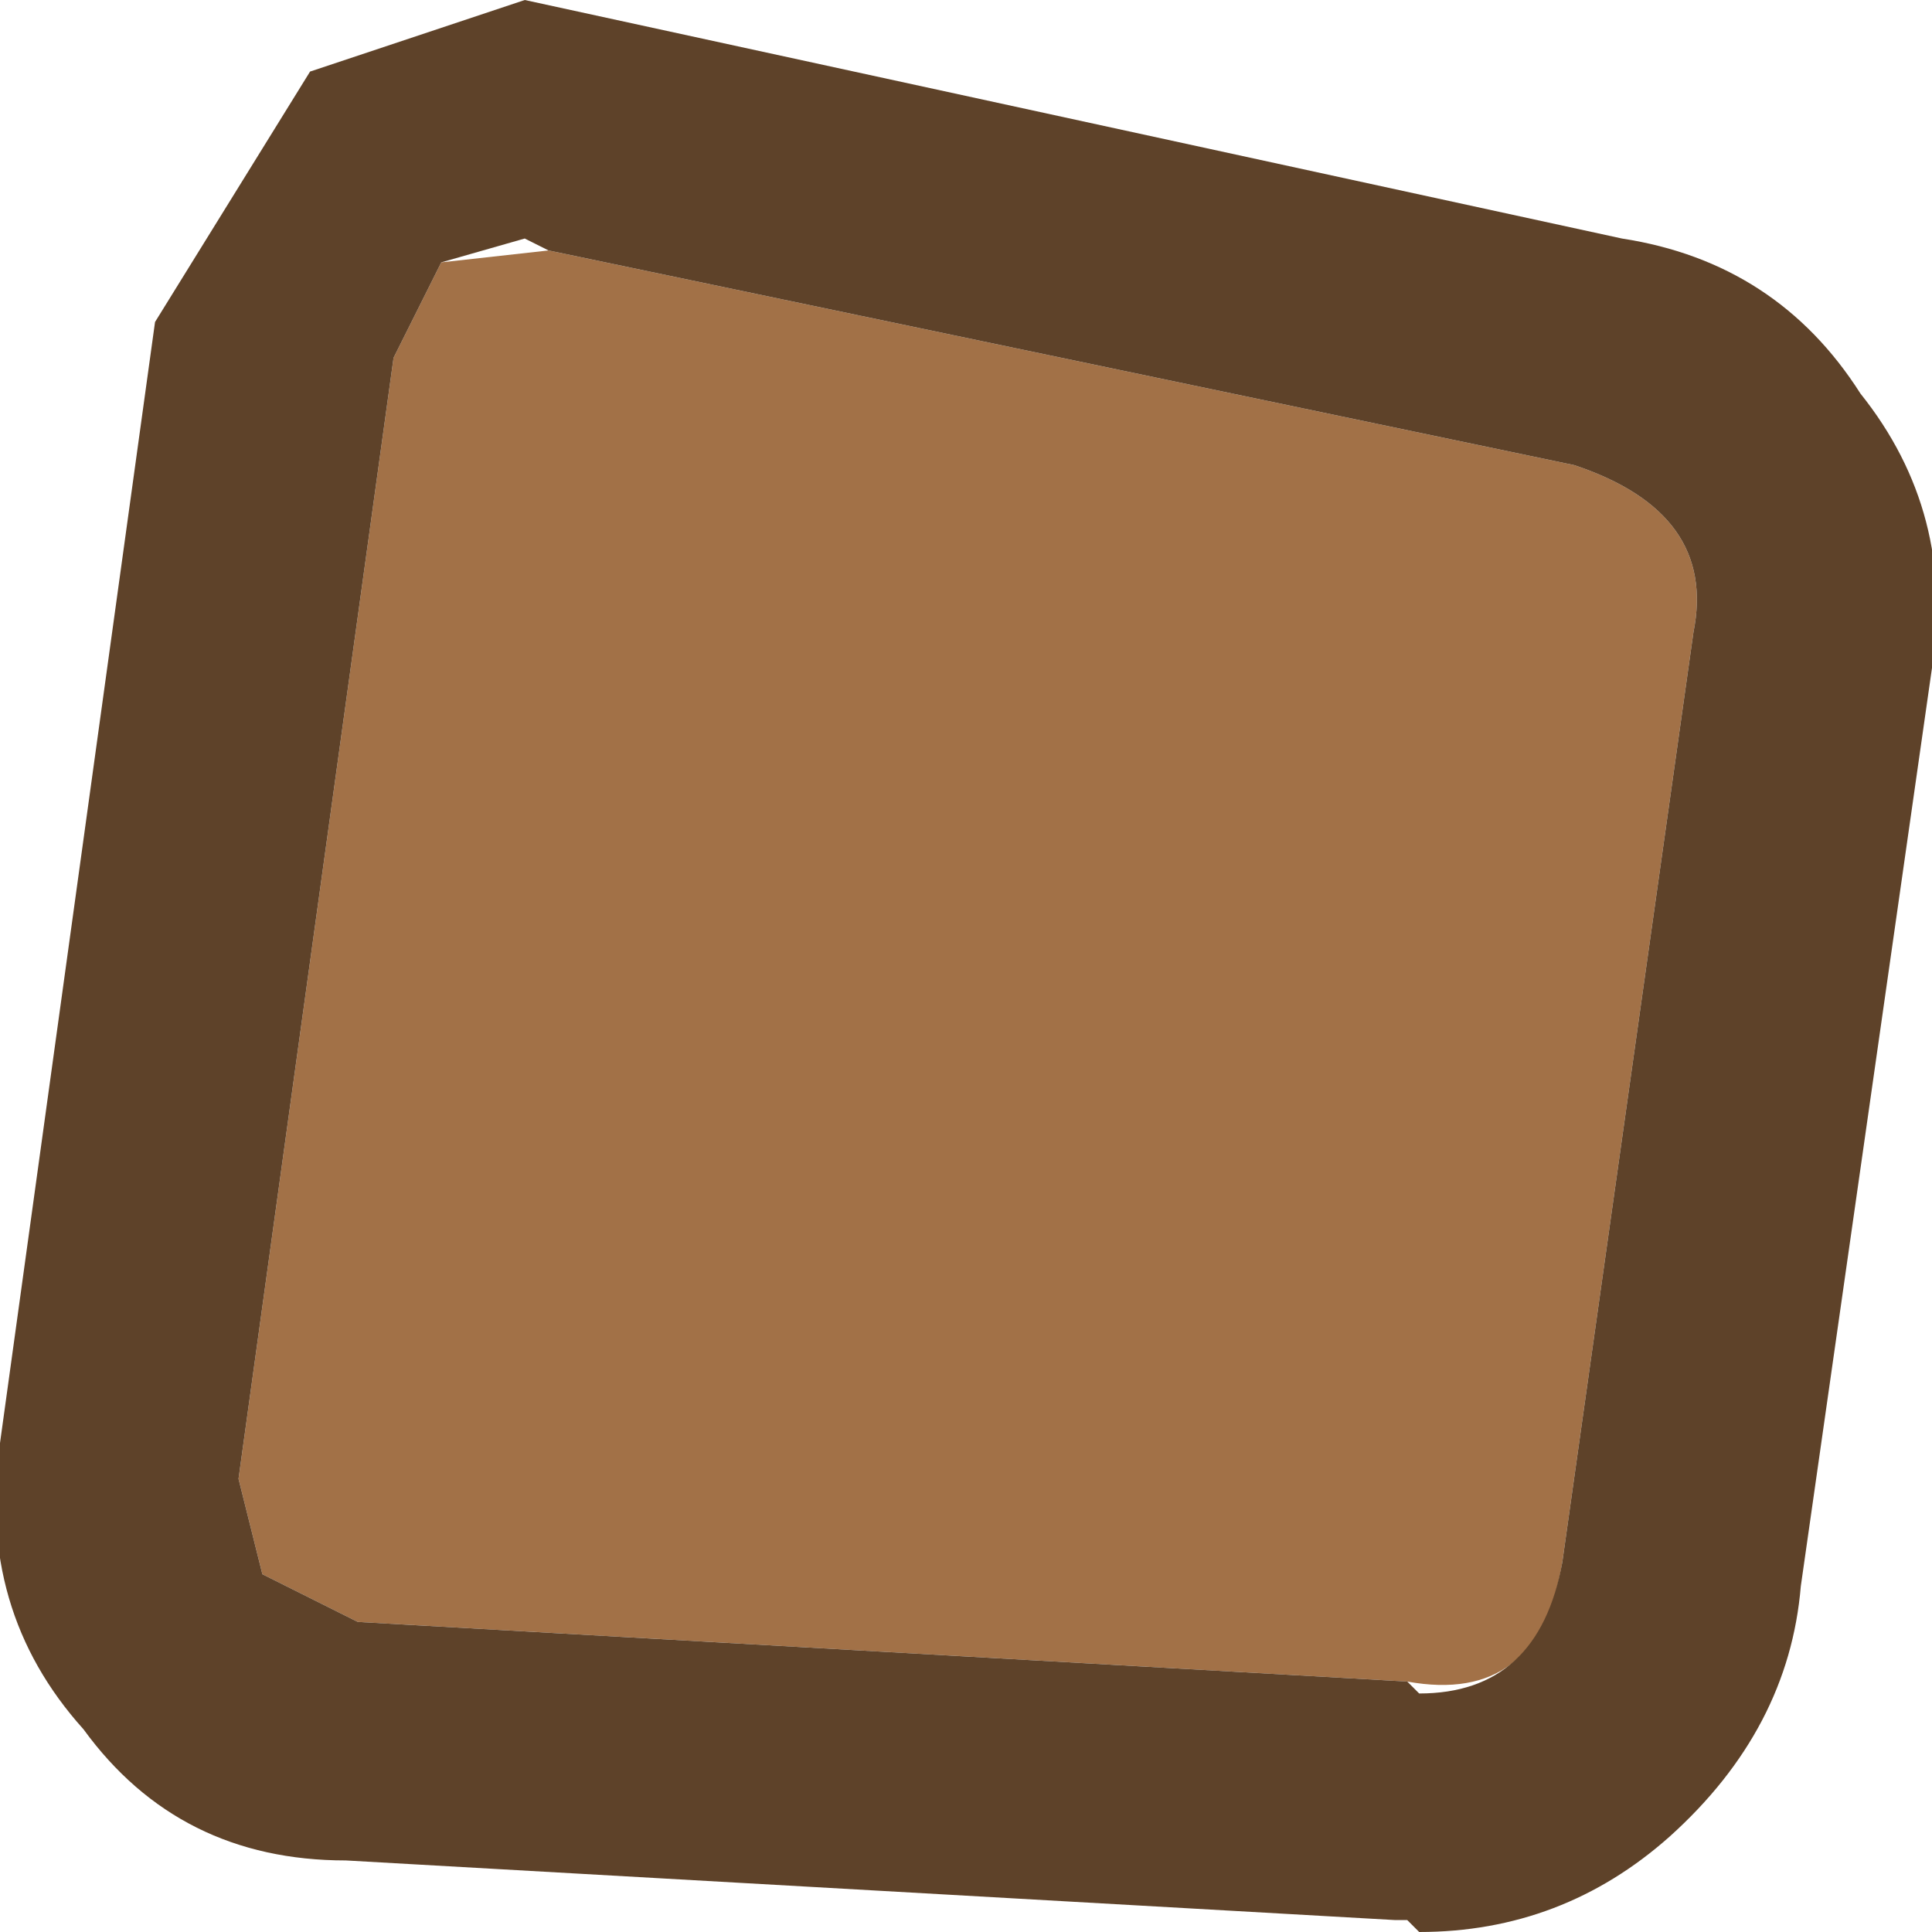 <?xml version="1.0" encoding="UTF-8" standalone="no"?>
<svg xmlns:ffdec="https://www.free-decompiler.com/flash" xmlns:xlink="http://www.w3.org/1999/xlink" ffdec:objectType="shape" height="8.1px" width="8.1px" xmlns="http://www.w3.org/2000/svg">
  <g transform="matrix(1.0, 0.0, 0.0, 1.0, 35.4, 16.65)">
    <path d="M-28.8 -14.7 Q-28.2 -14.5 -28.3 -14.0 L-28.85 -10.1 Q-28.95 -9.5 -29.5 -9.6 L-33.9 -9.85 -34.3 -10.05 -34.4 -10.45 -33.75 -15.15 -33.55 -15.55 -33.1 -15.6 -28.8 -14.7" fill="#a27147" fill-rule="evenodd" stroke="none"/>
    <path d="M-28.3 -14.0 Q-28.2 -14.5 -28.8 -14.7 L-33.1 -15.6 -33.2 -15.65 -33.55 -15.55 -33.75 -15.15 -34.4 -10.45 -34.3 -10.05 -33.9 -9.85 -29.5 -9.6 -29.45 -9.55 Q-28.95 -9.55 -28.85 -10.1 L-28.3 -14.0 M-28.6 -15.65 Q-27.95 -15.55 -27.6 -15.0 -27.2 -14.5 -27.3 -13.85 L-27.85 -10.0 Q-27.9 -9.4 -28.4 -8.95 -28.85 -8.55 -29.45 -8.55 L-29.5 -8.6 -29.55 -8.6 -33.95 -8.85 Q-34.65 -8.85 -35.05 -9.4 -35.5 -9.9 -35.4 -10.6 L-34.75 -15.3 -34.1 -16.35 -33.2 -16.65 -28.6 -15.65" fill="#5e4229" fill-rule="evenodd" stroke="none"/>
  </g>
</svg>
